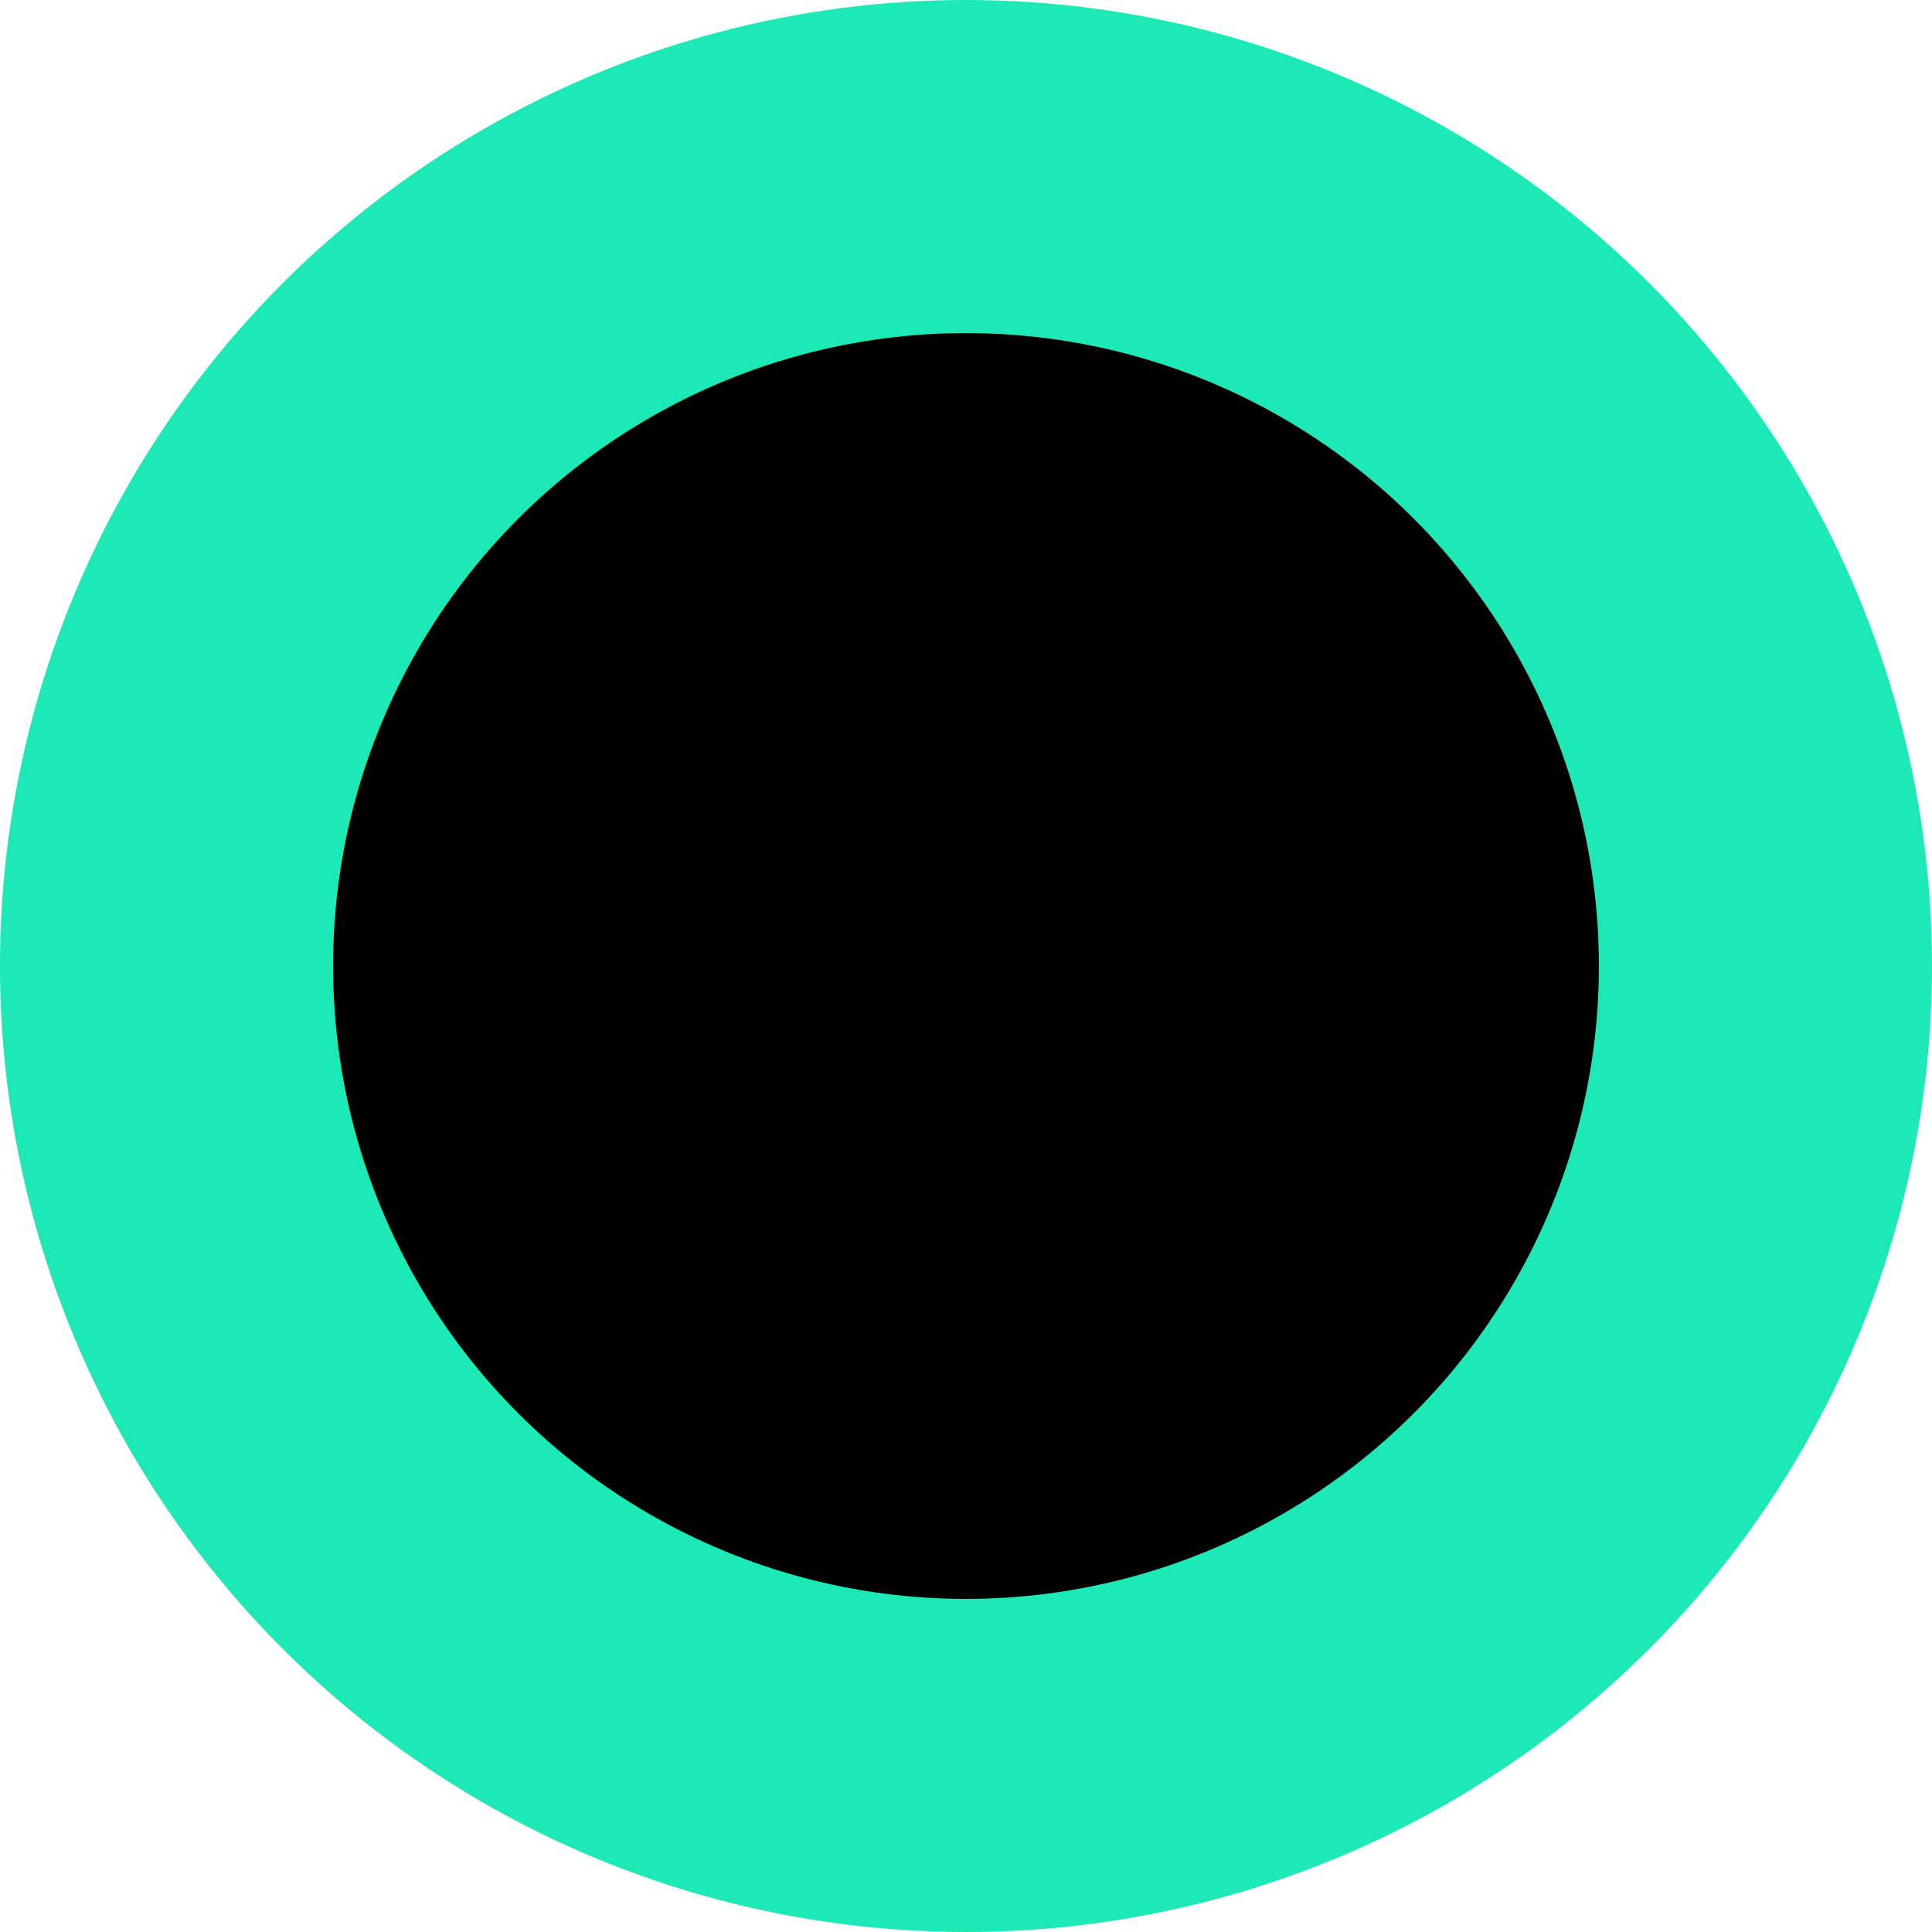 <svg xmlns="http://www.w3.org/2000/svg" viewBox="0 0 11.6 11.6"><defs><style>.cls-1{stroke:#1de9b6;stroke-linejoin:round;stroke-width:2px;}</style></defs><title>ProxAdv_Asset 54</title><g id="Layer_2" data-name="Layer 2"><g id="ProxInter_ic"><circle class="cls-1" cx="5.8" cy="5.8" r="4.8"/></g></g></svg>